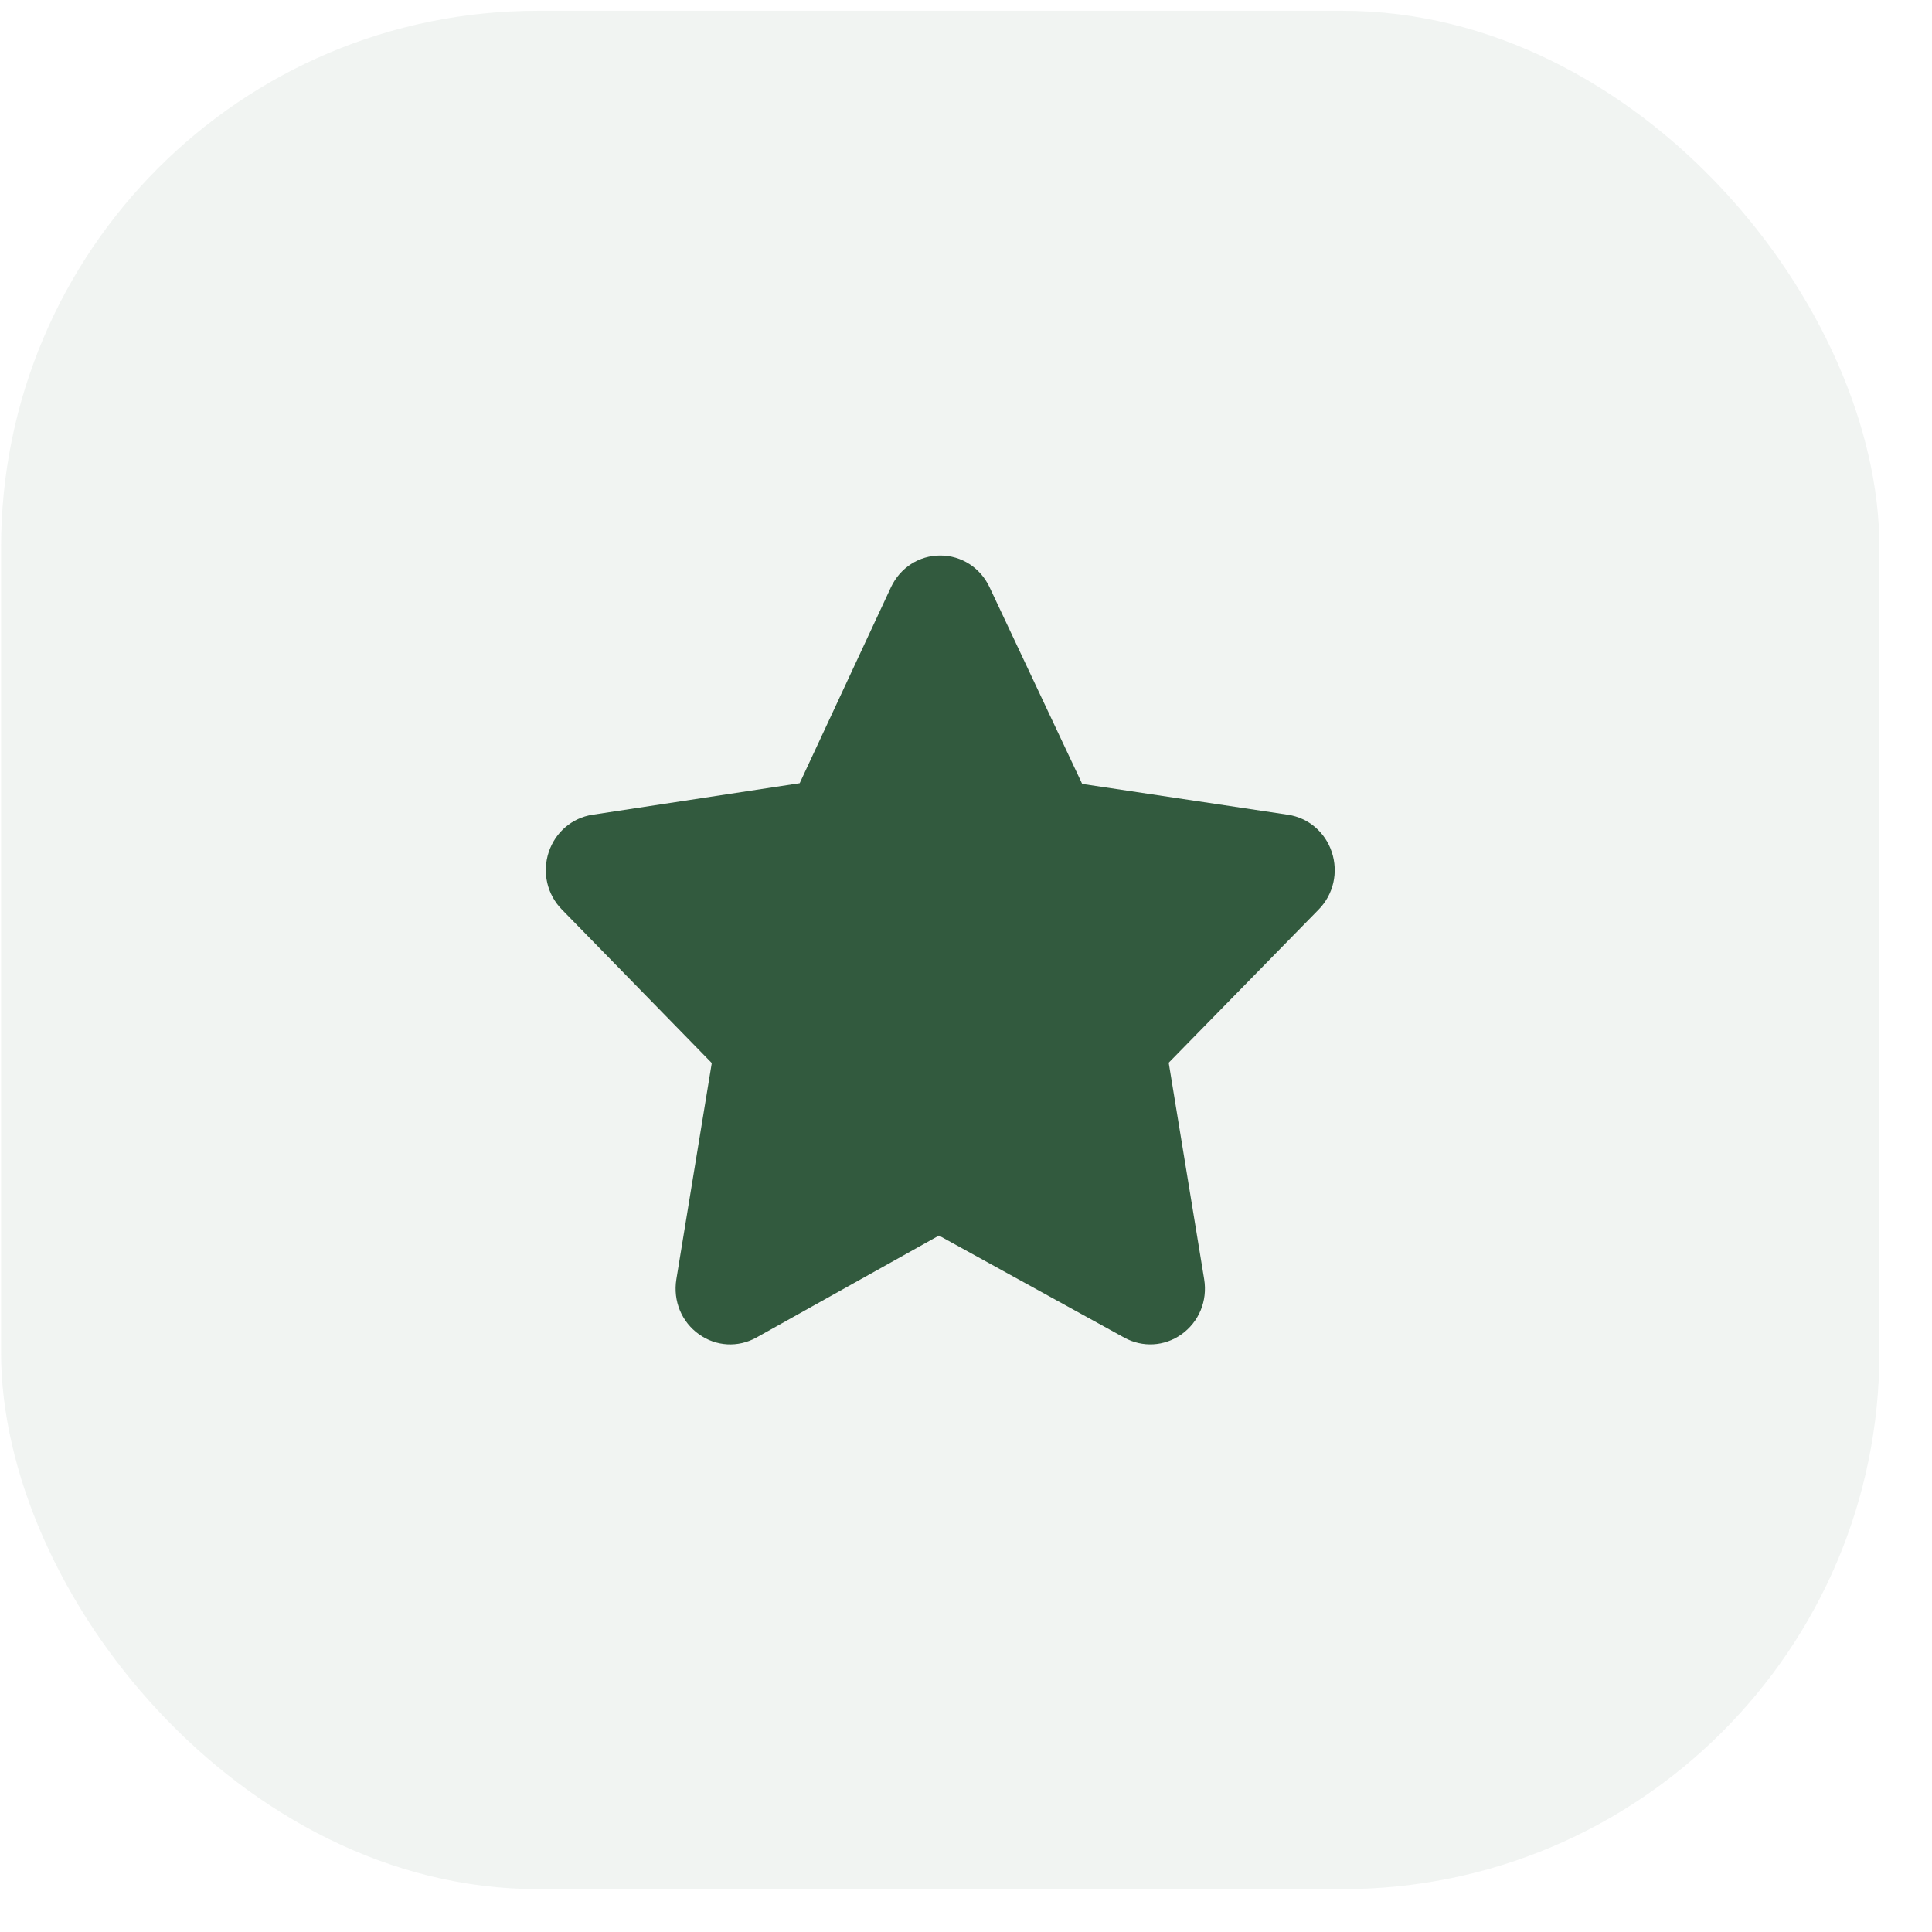 <svg width="36" height="36" viewBox="0 0 36 36" fill="none" xmlns="http://www.w3.org/2000/svg">
<rect x="0.02" y="0.201" width="35" height="35" rx="10" fill="#325A3E" fill-opacity="0.07"/>
<path d="M24.815 15.874C24.692 15.505 24.38 15.24 24.002 15.182L20.165 14.607L18.438 10.94C18.266 10.577 17.915 10.351 17.52 10.351C17.126 10.351 16.775 10.577 16.603 10.94L14.901 14.594L11.039 15.182C10.661 15.24 10.35 15.505 10.226 15.874C10.099 16.254 10.193 16.666 10.47 16.948L13.263 19.808L12.603 23.837C12.538 24.24 12.7 24.634 13.029 24.866C13.345 25.09 13.752 25.112 14.09 24.926L17.496 23.023L20.951 24.926C21.291 25.112 21.696 25.089 22.012 24.866C22.34 24.634 22.504 24.24 22.438 23.837L21.777 19.802L24.571 16.948C24.848 16.666 24.942 16.254 24.815 15.874Z" fill="#325A3E"/>
</svg>
